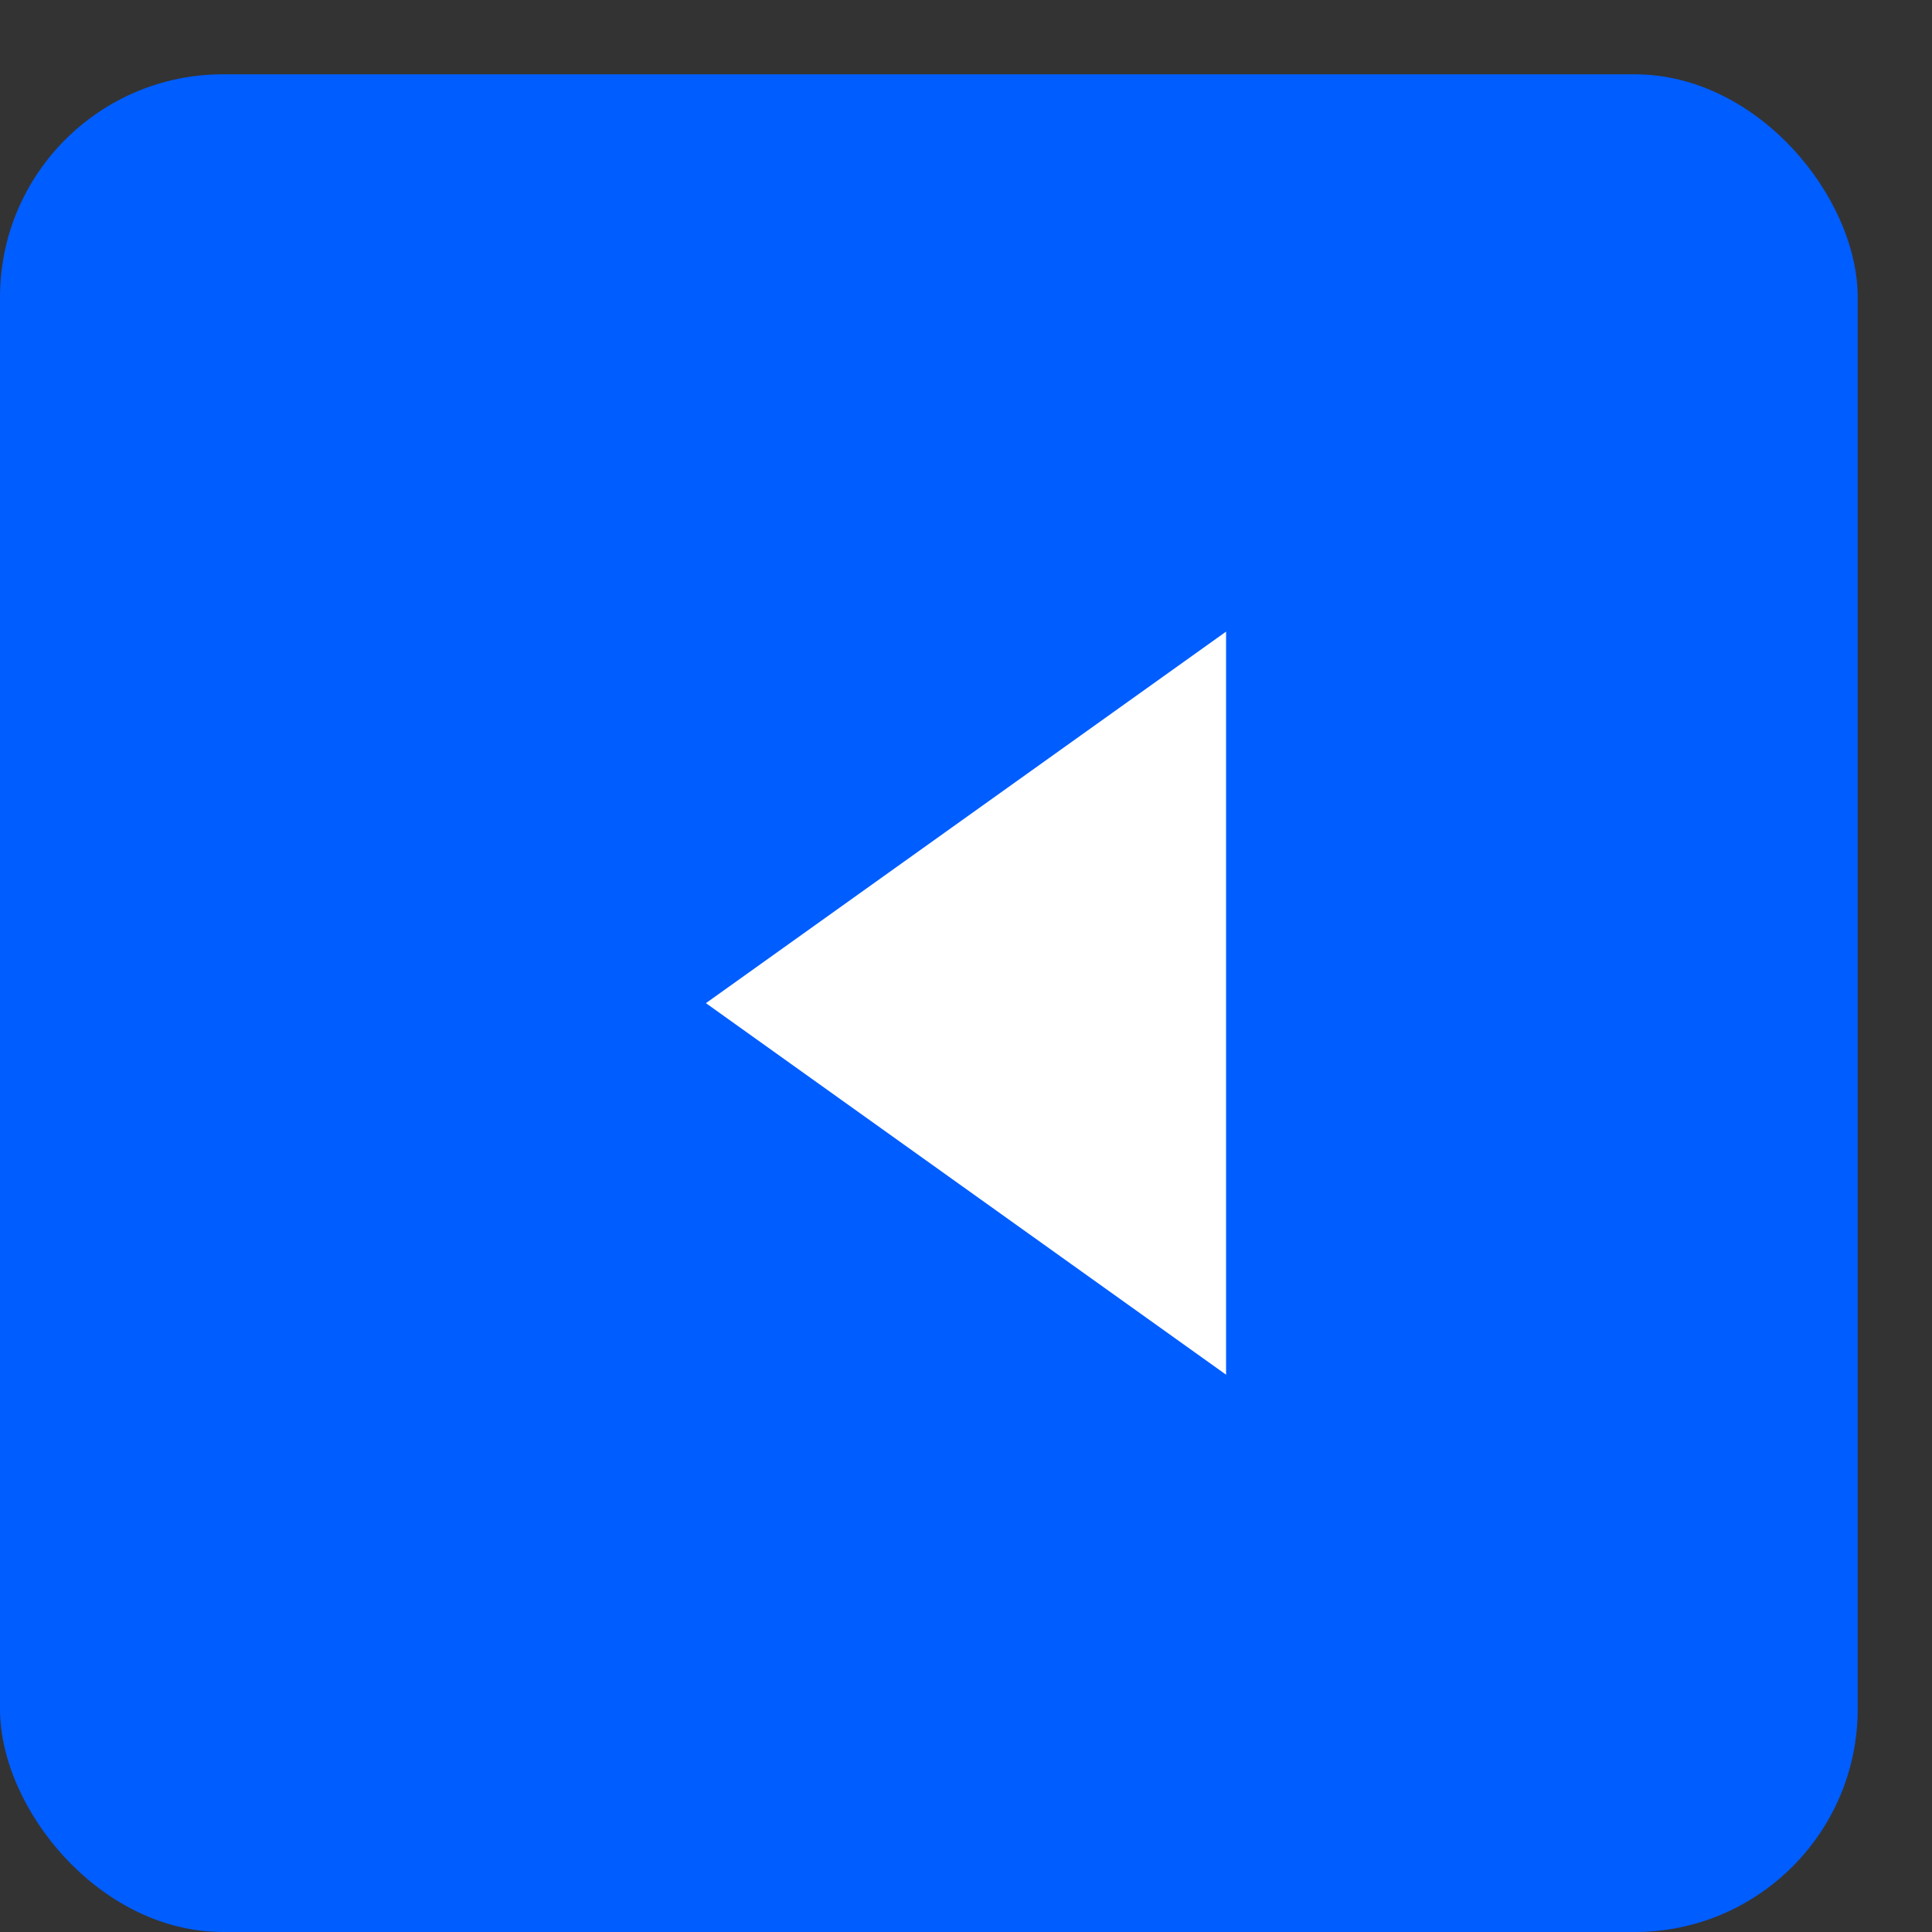 <?xml version="1.0" encoding="UTF-8"?>
<svg width="26px" height="26px" viewBox="0 0 26 26" version="1.1" xmlns="http://www.w3.org/2000/svg" xmlns:xlink="http://www.w3.org/1999/xlink">
    <rect x="0" y="0" width="26" height="26" fill="#333333" stroke="none"/>
    <title>7E79BC63-64E7-4668-9CC4-D363EFAA05DA@0,5x</title>
    <g id="FLOW-MEETING" stroke="none" stroke-width="1" fill="none" fill-rule="evenodd">
        <g id="Calendar" transform="translate(-116, -318)">
            <g id="Group-6" transform="translate(116.256, 318.819)">
                <rect id="Rectangle" fill="#005DFF" x="-0.256" y="0.181" width="25" height="25" rx="3"></rect>
                <polygon id="Path-4" fill="#FFFFFF" transform="translate(12.744, 12.681) rotate(-270) translate(-12.744, -12.681) " points="7.744 9.181 17.744 9.181 12.744 16.181"></polygon>
            </g>
        </g>
    </g>
</svg>